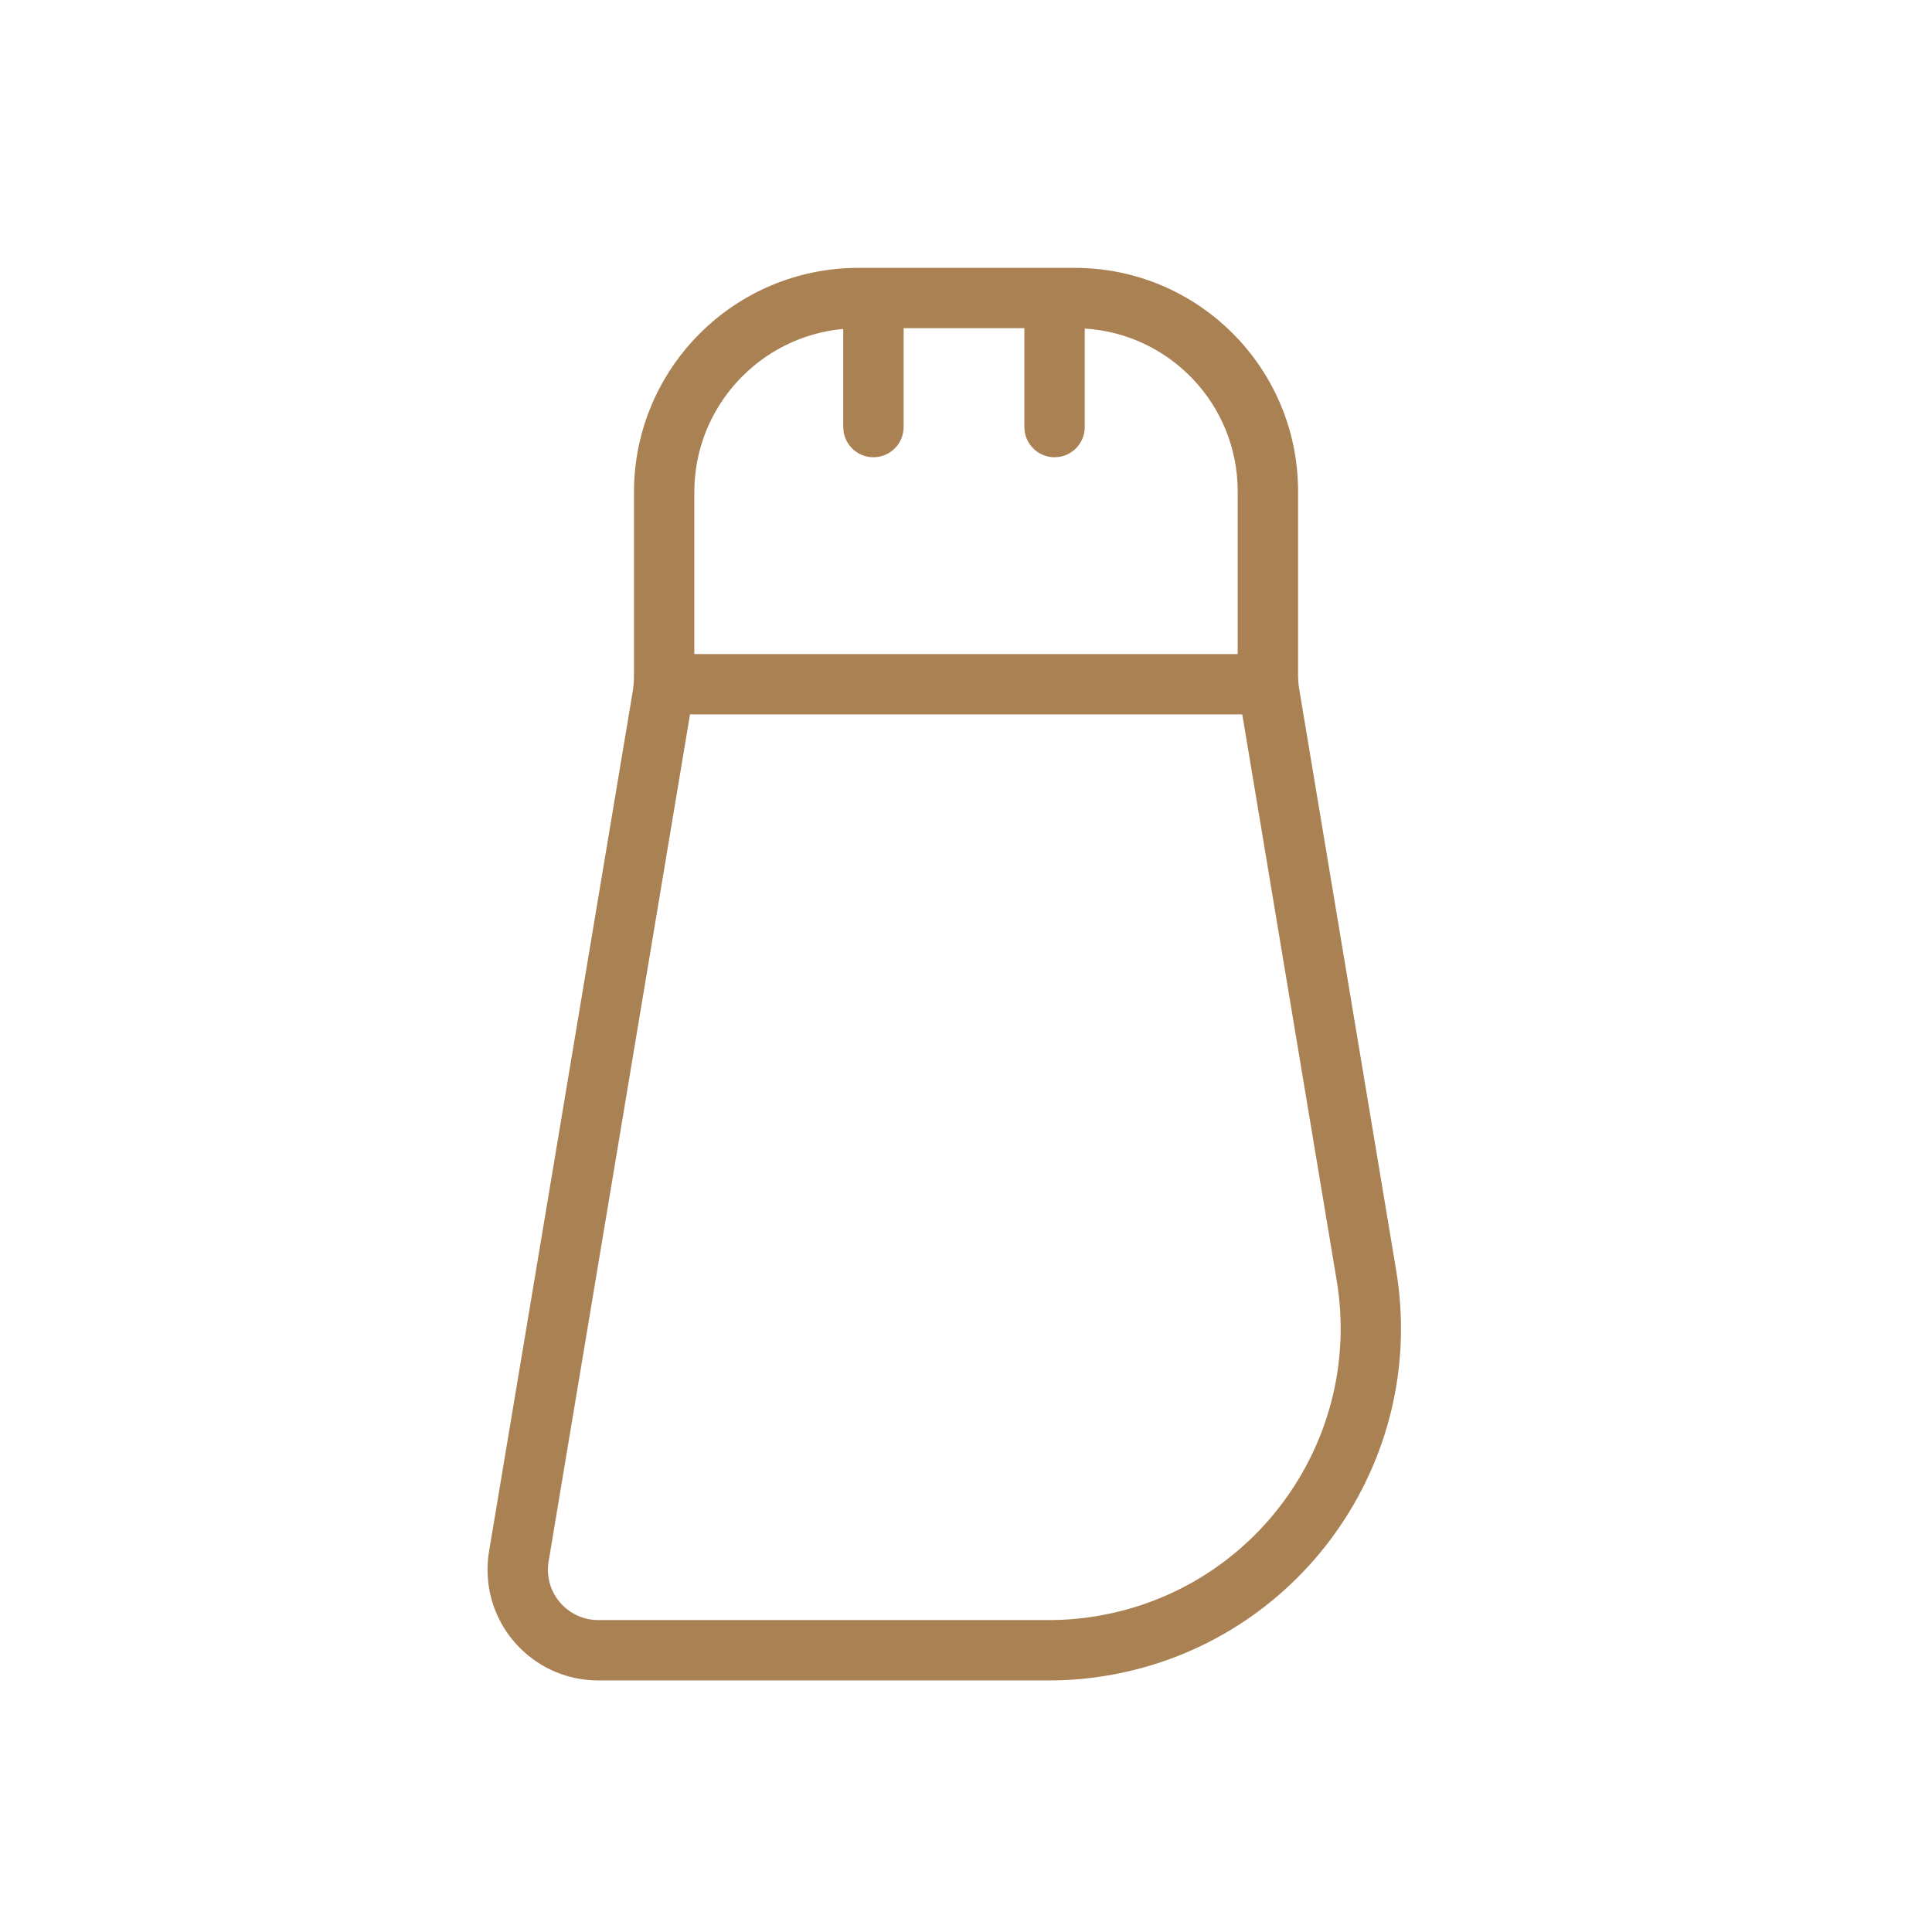 <svg xmlns="http://www.w3.org/2000/svg" width="48" height="48" viewBox="0 0 48 48">
    <g fill="none" fill-rule="evenodd">
        <g>
            <g>
                <g>
                    <g>
                        <g>
                            <path d="M0 0H48V48H0z" opacity=".2" transform="translate(-33, -385) translate(16, 197) translate(0, 86) translate(0, 102) translate(17, 0)"/>
                            <path fill="#AA8153" d="M26.699 6.655c3.066 0 5.551 2.486 5.551 5.551v4.553c0 .124.01.248.03.37l2.407 14.432c.794 4.767-2.426 9.275-7.192 10.07-.476.08-.957.119-1.44.119H14.863c-1.519 0-2.75-1.231-2.75-2.75 0-.152.012-.303.037-.453l3.57-21.37c.02-.123.031-.247.031-.37V12.23c0-3.079 2.496-5.575 5.575-5.575zm4.164 11.094h-13.72L13.63 38.794c-.006.034-.01.068-.013.103l-.004.103c0 .69.56 1.25 1.25 1.25h11.194c.4 0 .798-.033 1.192-.099 3.95-.658 6.618-4.394 5.96-8.343l-2.345-14.059zM25.45 8.154h-3v2.456c0 .414-.336.75-.75.75-.38 0-.693-.283-.743-.649l-.007-.101V8.172c-2.075.19-3.7 1.934-3.7 4.058v4.02h13.5v-4.044c0-2.152-1.68-3.913-3.8-4.043v2.447c0 .414-.336.75-.75.75-.38 0-.693-.283-.743-.649l-.007-.101V8.154z" transform="translate(-33, -385) translate(16, 197) translate(0, 86) translate(0, 102) translate(17, 0)"/>
                        </g>
                    </g>
                </g>
            </g>
        </g>
    </g>
</svg>
